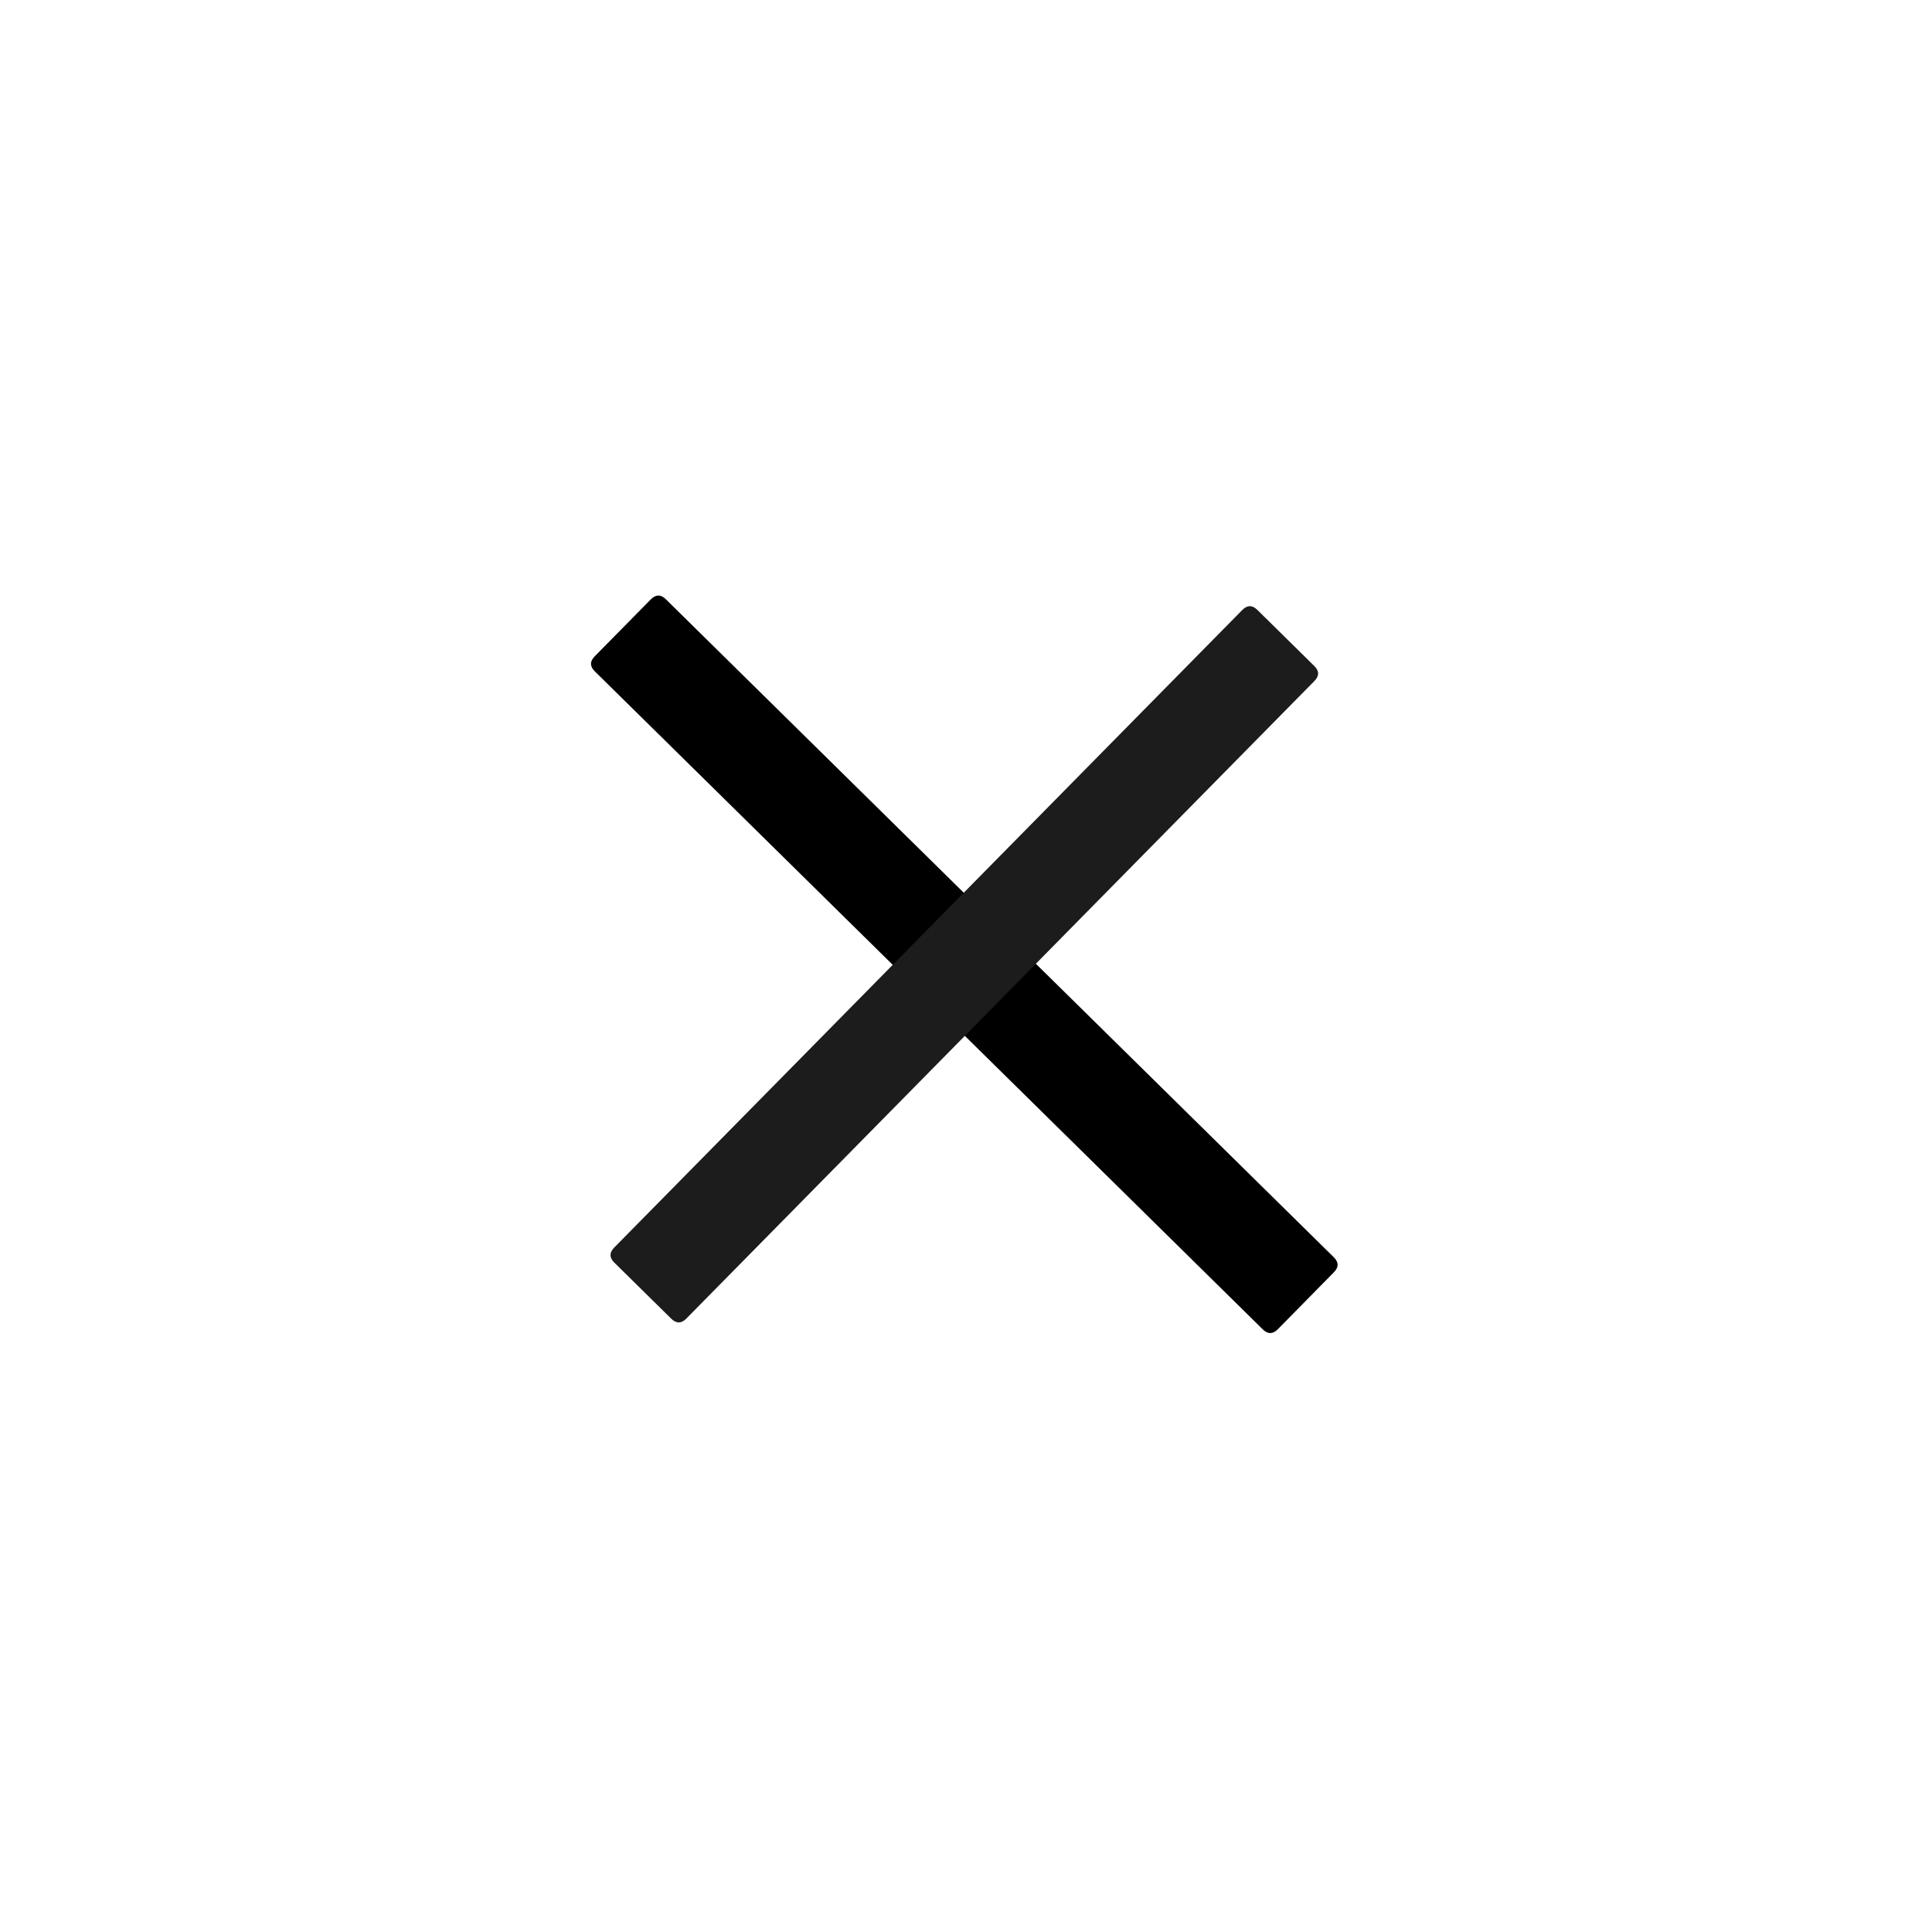 <svg width="34" height="34" viewBox="0 0 34 34" fill="none" xmlns="http://www.w3.org/2000/svg">
<path d="M10.466 11.55L11.453 10.548C11.54 10.459 11.629 10.458 11.718 10.546L23.472 22.125C23.561 22.213 23.562 22.301 23.474 22.39L22.488 23.392C22.4 23.481 22.311 23.482 22.222 23.394L10.468 11.815C10.379 11.727 10.378 11.639 10.466 11.55Z" fill="black"/>
<path d="M10.809 21.955L21.862 10.735C21.95 10.646 22.038 10.645 22.127 10.733L23.129 11.72C23.218 11.807 23.219 11.896 23.131 11.985L12.078 23.205C11.991 23.294 11.902 23.295 11.813 23.207L10.811 22.22C10.722 22.133 10.722 22.044 10.809 21.955Z" fill="#1C1C1C"/>
</svg>
